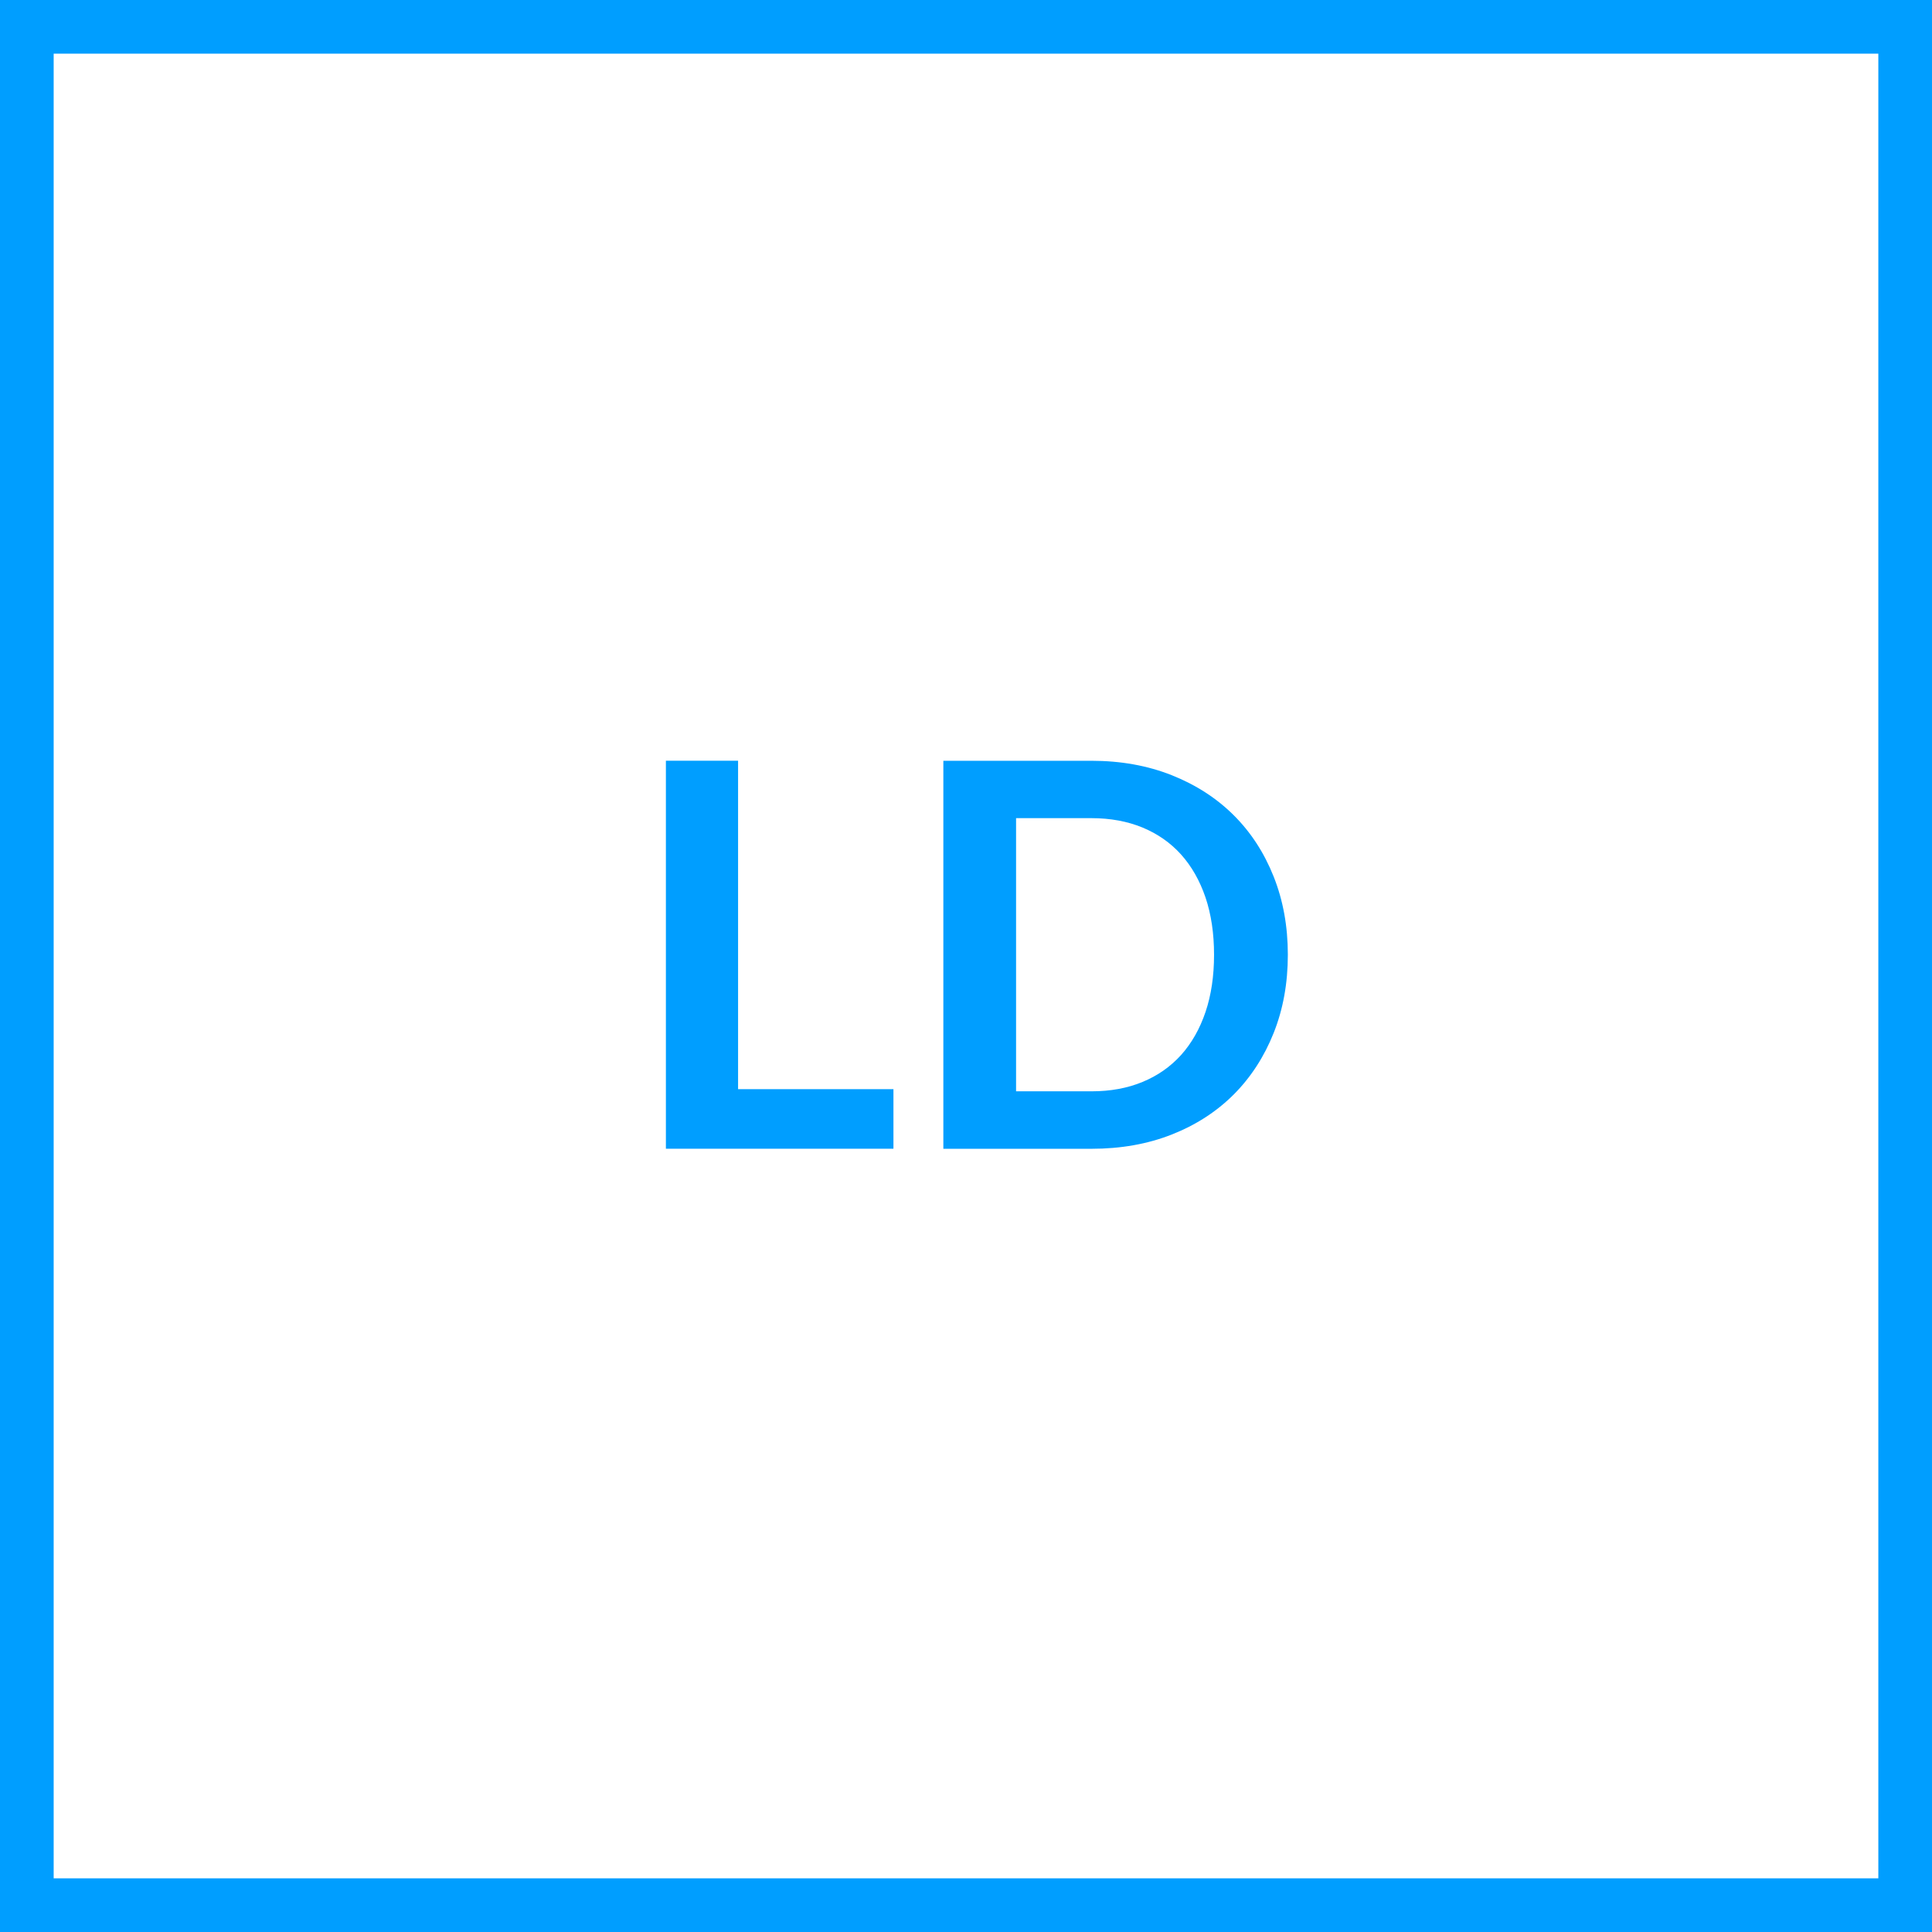 <?xml version="1.0" encoding="utf-8"?>
<!-- Generator: Adobe Illustrator 22.1.0, SVG Export Plug-In . SVG Version: 6.00 Build 0)  -->
<svg version="1.1" id="Layer_1" xmlns="http://www.w3.org/2000/svg" xmlns:xlink="http://www.w3.org/1999/xlink" x="0px" y="0px"
	 viewBox="0 0 36 36" style="enable-background:new 0 0 36 36;" xml:space="preserve">
<style type="text/css">
	.st0{fill:#009EFF;}
	.st1{display:none;}
	.st2{display:inline;fill:#009EFF;}
	.st3{display:inline;opacity:0.8;fill:#009EFF;enable-background:new    ;}
	.st4{display:inline;opacity:0.6;fill:#009EFF;enable-background:new    ;}
	.st5{display:inline;opacity:0.2;fill:#009EFF;enable-background:new    ;}
	.st6{display:inline;opacity:0.4;fill:#009EFF;enable-background:new    ;}
	.st7{enable-background:new    ;}
</style>
<g id="keyline">
	<rect class="st0" width="36" height="1"/>
	<rect y="35" class="st0" width="36" height="1"/>
	<rect class="st0" width="1" height="36"/>
	<rect x="35" class="st0" width="1" height="36"/>
</g>
<g id="ld" class="st1">
	
		<rect x="16.292" y="5.591" transform="matrix(0.707 -0.707 0.707 0.707 -0.01 15.157)" class="st2" width="4" height="4"/>
	
		<rect x="19.696" y="8.906" transform="matrix(0.707 -0.707 0.707 0.707 -1.357 18.536)" class="st3" width="4" height="4"/>
	
		<rect x="23.001" y="12.201" transform="matrix(0.707 -0.707 0.707 0.707 -2.719 21.838)" class="st3" width="4" height="4"/>
	
		<rect x="26.305" y="15.497" transform="matrix(0.707 -0.707 0.707 0.707 -4.082 25.139)" class="st4" width="4" height="4"/>
	
		<rect x="29.59" y="18.892" transform="matrix(0.707 -0.707 0.707 0.707 -5.52 28.457)" class="st5" width="4" height="4"/>
	
		<rect x="32.995" y="22.207" transform="matrix(0.707 -0.707 0.707 0.707 -6.868 31.835)" class="st5" width="4" height="4"/>
	
		<rect x="13.102" y="8.801" transform="matrix(0.707 -0.707 0.707 0.707 -3.214 13.842)" class="st2" width="4" height="4"/>
	
		<rect x="16.407" y="12.096" transform="matrix(0.707 -0.707 0.707 0.707 -4.577 17.144)" class="st4" width="4" height="4"/>
	
		<rect x="19.691" y="15.492" transform="matrix(0.707 -0.707 0.707 0.707 -6.015 20.461)" class="st6" width="4" height="4"/>
	
		<rect x="23.096" y="18.807" transform="matrix(0.707 -0.707 0.707 0.707 -7.363 23.84)" class="st4" width="4" height="4"/>
	
		<rect x="26.4" y="22.102" transform="matrix(0.707 -0.707 0.707 0.707 -8.725 27.142)" class="st5" width="4" height="4"/>
	
		<rect x="29.705" y="25.398" transform="matrix(0.707 -0.707 0.707 0.707 -10.087 30.444)" class="st5" width="4" height="4"/>
	
		<rect x="33.01" y="28.693" transform="matrix(0.707 -0.707 0.707 0.707 -11.449 33.745)" class="st5" width="4" height="4"/>
	
		<rect x="9.793" y="12.092" transform="matrix(0.707 -0.707 0.707 0.707 -6.51 12.466)" class="st2" width="4" height="4"/>
	
		<rect x="13.197" y="15.407" transform="matrix(0.707 -0.707 0.707 0.707 -7.857 15.844)" class="st2" width="4" height="4"/>
	
		<rect x="16.502" y="18.702" transform="matrix(0.707 -0.707 0.707 0.707 -9.22 19.146)" class="st6" width="4" height="4"/>
	
		<rect x="19.806" y="21.998" transform="matrix(0.707 -0.707 0.707 0.707 -10.582 22.448)" class="st5" width="4" height="4"/>
	
		<rect x="23.091" y="25.393" transform="matrix(0.707 -0.707 0.707 0.707 -12.021 25.765)" class="st4" width="4" height="4"/>
	
		<rect x="26.496" y="28.708" transform="matrix(0.707 -0.707 0.707 0.707 -13.368 29.144)" class="st4" width="4" height="4"/>
	
		<rect x="29.8" y="32.004" transform="matrix(0.707 -0.707 0.707 0.707 -14.73 32.446)" class="st5" width="4" height="4"/>
	
		<rect x="6.603" y="15.302" transform="matrix(0.707 -0.707 0.707 0.707 -9.715 11.151)" class="st2" width="4" height="4"/>
	
		<rect x="9.908" y="18.597" transform="matrix(0.707 -0.707 0.707 0.707 -11.077 14.453)" class="st4" width="4" height="4"/>
	
		<rect x="13.192" y="21.993" transform="matrix(0.707 -0.707 0.707 0.707 -12.516 17.77)" class="st6" width="4" height="4"/>
	
		<rect x="16.597" y="25.308" transform="matrix(0.707 -0.707 0.707 0.707 -13.863 21.148)" class="st5" width="4" height="4"/>
	
		<rect x="19.901" y="28.603" transform="matrix(0.707 -0.707 0.707 0.707 -15.225 24.45)" class="st5" width="4" height="4"/>
	
		<rect x="23.206" y="31.899" transform="matrix(0.707 -0.707 0.707 0.707 -16.587 27.752)" class="st5" width="4" height="4"/>
	
		<rect x="3.294" y="18.593" transform="matrix(0.707 -0.707 0.707 0.707 -13.011 9.774)" class="st4" width="4" height="4"/>
	
		<rect x="6.698" y="21.908" transform="matrix(0.707 -0.707 0.707 0.707 -14.358 13.153)" class="st5" width="4" height="4"/>
	
		<rect x="10.003" y="25.203" transform="matrix(0.707 -0.707 0.707 0.707 -15.72 16.455)" class="st5" width="4" height="4"/>
	
		<rect x="13.307" y="28.499" transform="matrix(0.707 -0.707 0.707 0.707 -17.082 19.757)" class="st5" width="4" height="4"/>
	
		<rect x="16.592" y="31.894" transform="matrix(0.707 -0.707 0.707 0.707 -18.521 23.074)" class="st5" width="4" height="4"/>
	
		<rect x="0.104" y="21.803" transform="matrix(0.707 -0.707 0.707 0.707 -16.215 8.46)" class="st4" width="4" height="4"/>
	
		<rect x="3.409" y="25.098" transform="matrix(0.707 -0.707 0.707 0.707 -17.577 11.761)" class="st4" width="4" height="4"/>
	
		<rect x="6.693" y="28.494" transform="matrix(0.707 -0.707 0.707 0.707 -19.016 15.078)" class="st5" width="4" height="4"/>
	
		<rect x="10.098" y="31.809" transform="matrix(0.707 -0.707 0.707 0.707 -20.363 18.457)" class="st6" width="4" height="4"/>
	
		<rect x="-3.194" y="25.002" transform="matrix(0.707 -0.707 0.707 0.707 -19.443 7.064)" class="st4" width="4" height="4"/>
	
		<rect x="0.09" y="28.398" transform="matrix(0.707 -0.707 0.707 0.707 -20.882 10.381)" class="st5" width="4" height="4"/>
	
		<rect x="3.395" y="31.693" transform="matrix(0.707 -0.707 0.707 0.707 -22.244 13.683)" class="st5" width="4" height="4"/>
	
		<rect x="-3.099" y="31.608" transform="matrix(0.707 -0.707 0.707 0.707 -24.086 9.066)" class="st5" width="4" height="4"/>
</g>
<g class="st7">
	<path class="st0" d="M13.753,20.295h2.895v1.11h-4.24v-7.23h1.345V20.295z"/>
	<path class="st0" d="M23.997,17.79c0,0.53-0.088,1.017-0.265,1.46
		s-0.425,0.825-0.745,1.146c-0.32,0.319-0.705,0.568-1.155,0.745
		c-0.449,0.177-0.948,0.265-1.494,0.265h-2.76v-7.23h2.76
		c0.546,0,1.045,0.09,1.494,0.268c0.45,0.179,0.835,0.427,1.155,0.745
		s0.568,0.699,0.745,1.143S23.997,17.261,23.997,17.79z M22.622,17.79
		c0-0.396-0.053-0.752-0.159-1.067c-0.107-0.314-0.259-0.581-0.455-0.8
		c-0.197-0.219-0.437-0.386-0.718-0.503c-0.282-0.116-0.6-0.175-0.952-0.175
		h-1.405v5.09h1.405c0.353,0,0.67-0.058,0.952-0.175
		c0.281-0.116,0.521-0.284,0.718-0.502c0.196-0.219,0.348-0.485,0.455-0.801
		C22.569,18.543,22.622,18.187,22.622,17.79z"/>
</g>
</svg>
